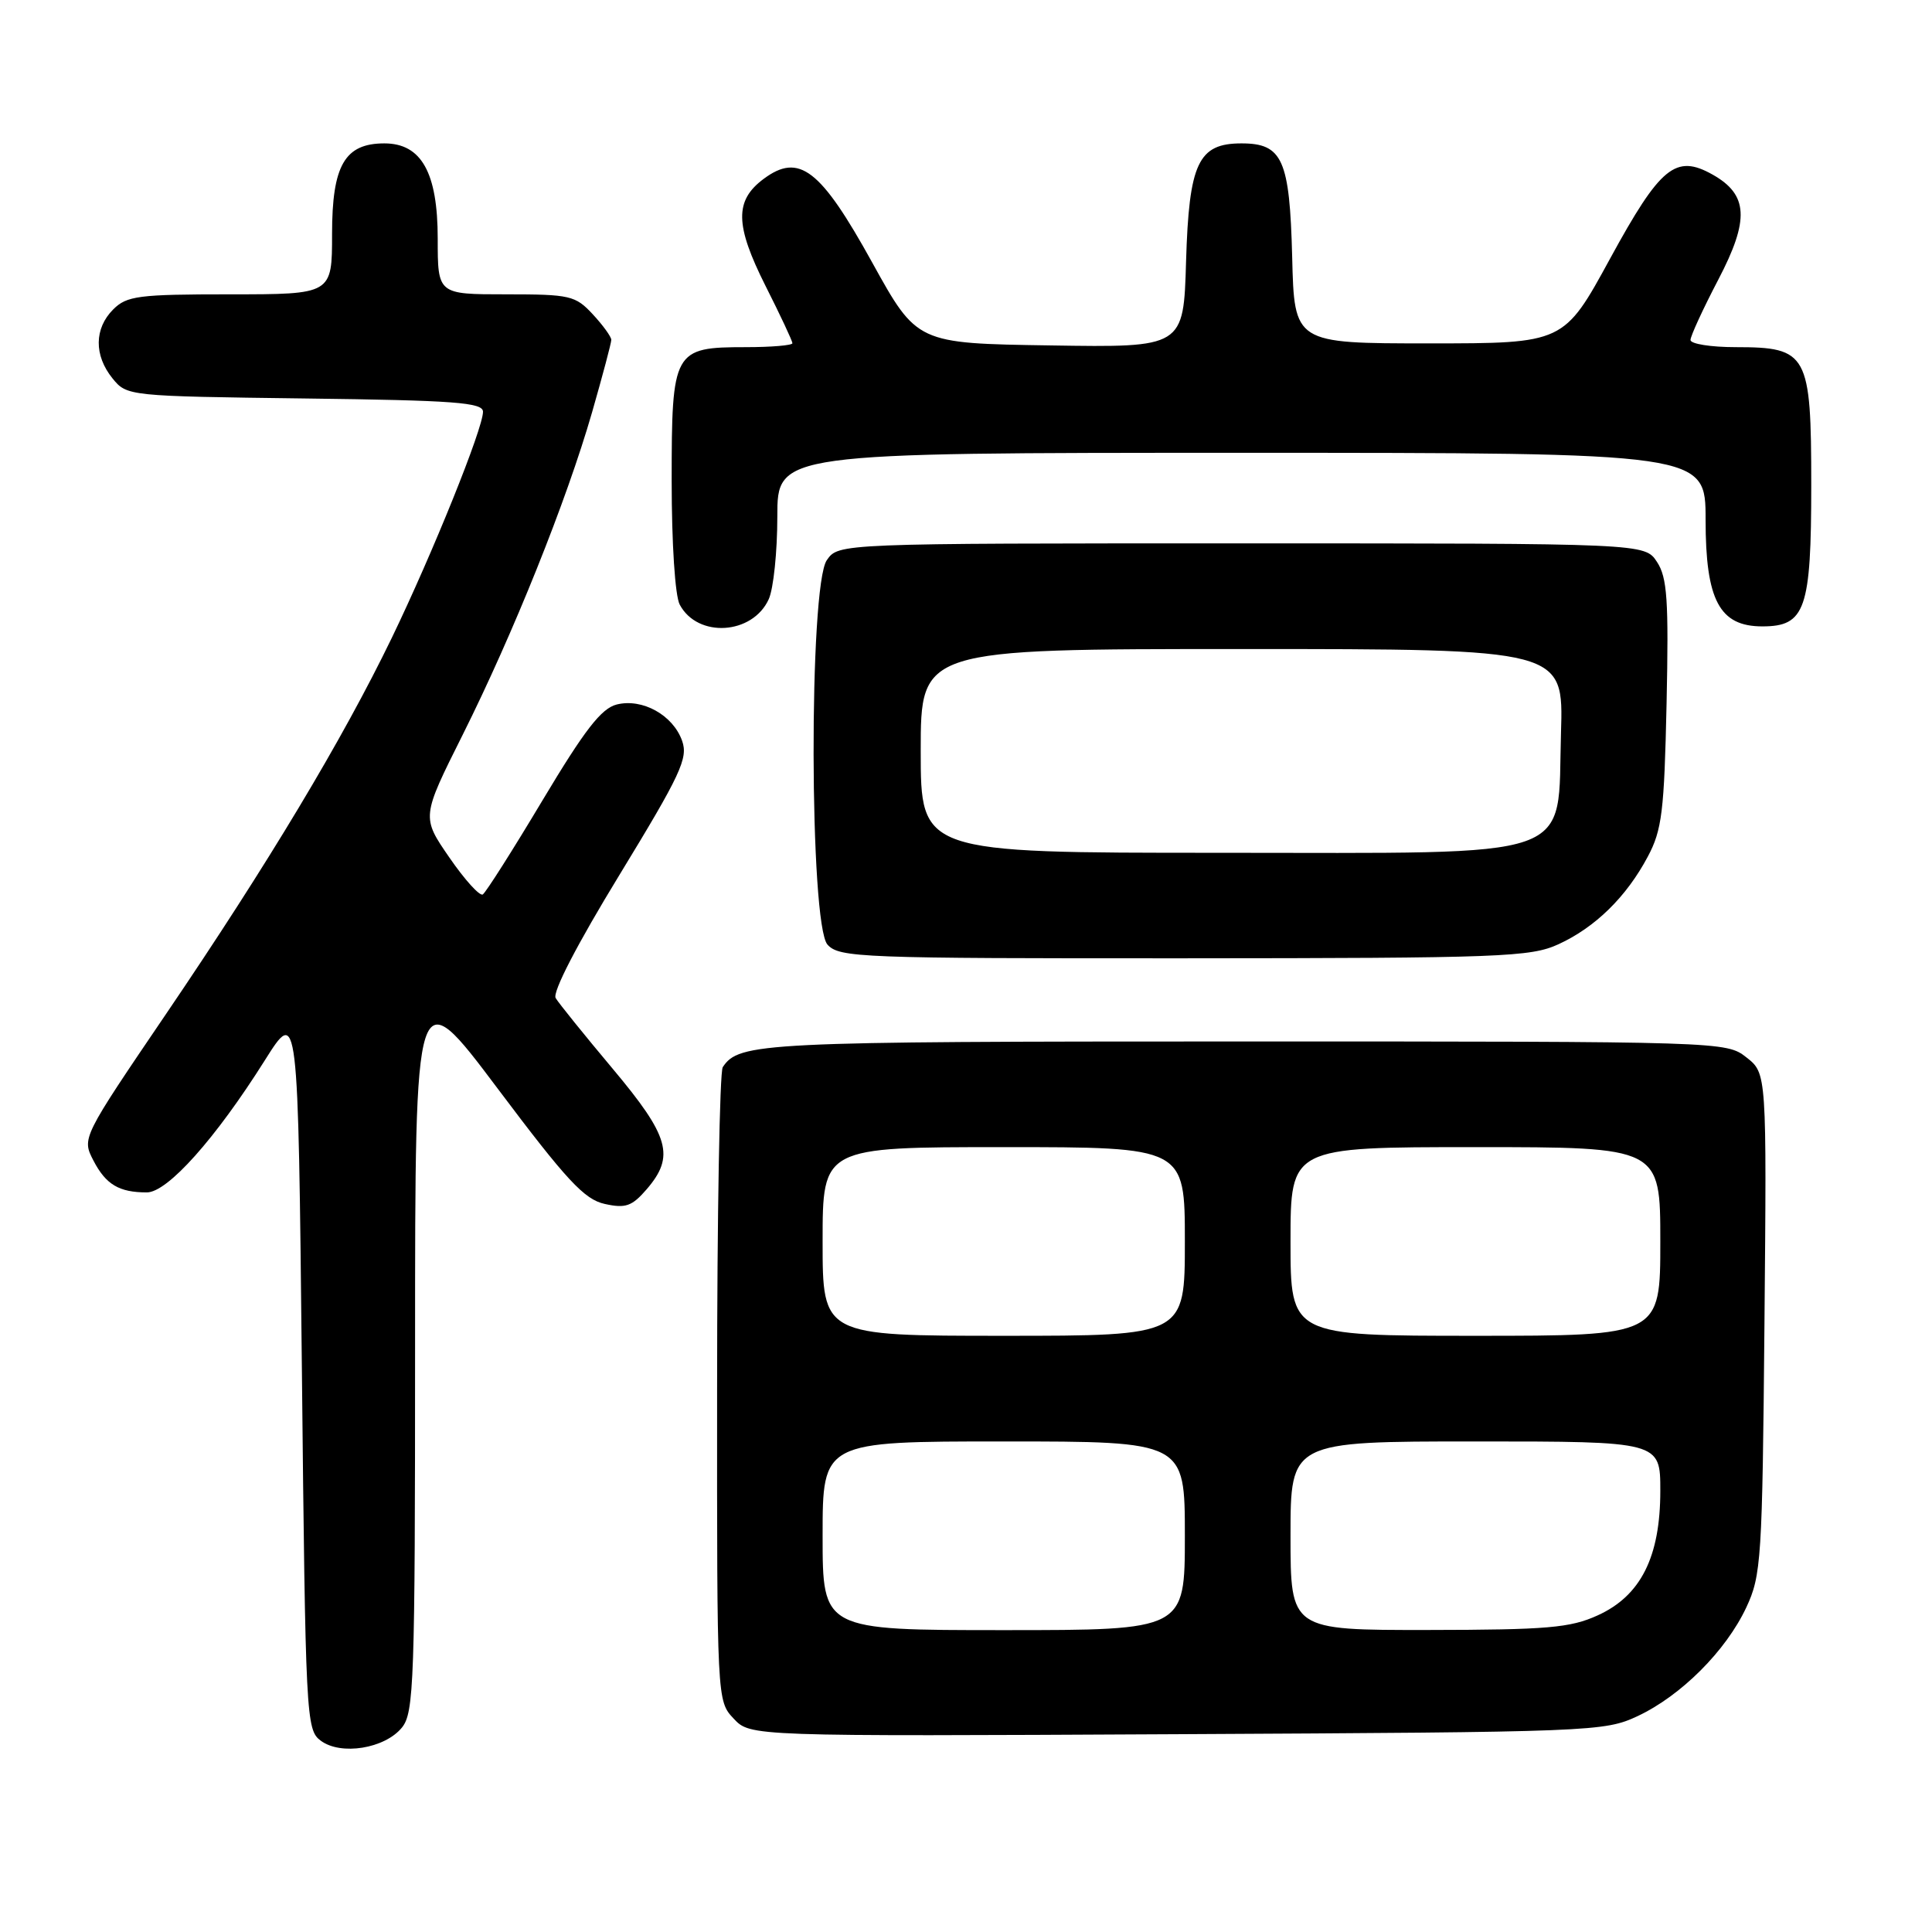 <?xml version="1.0" encoding="UTF-8" standalone="no"?>
<!DOCTYPE svg PUBLIC "-//W3C//DTD SVG 1.1//EN" "http://www.w3.org/Graphics/SVG/1.1/DTD/svg11.dtd" >
<svg xmlns="http://www.w3.org/2000/svg" xmlns:xlink="http://www.w3.org/1999/xlink" version="1.1" viewBox="0 0 256 256">
 <g >
 <path fill="currentColor"
d=" M 53.25 228.92 C 54.86 226.95 55.00 222.98 55.00 178.23 C 55.00 129.68 55.00 129.68 65.95 144.25 C 75.10 156.43 77.43 158.94 80.14 159.53 C 82.90 160.14 83.74 159.84 85.70 157.57 C 89.45 153.20 88.71 150.59 81.19 141.62 C 77.44 137.15 74.04 132.94 73.63 132.25 C 73.17 131.49 76.48 125.10 82.10 115.90 C 90.18 102.65 91.20 100.47 90.39 98.18 C 89.19 94.76 85.13 92.50 81.72 93.35 C 79.67 93.87 77.48 96.70 71.89 106.04 C 67.94 112.65 64.37 118.27 63.97 118.52 C 63.56 118.77 61.57 116.57 59.54 113.62 C 55.85 108.27 55.85 108.27 61.30 97.38 C 68.00 83.98 75.06 66.40 78.45 54.64 C 79.85 49.76 81.00 45.44 81.00 45.03 C 81.00 44.63 79.90 43.10 78.55 41.65 C 76.24 39.16 75.55 39.00 67.05 39.00 C 58.00 39.00 58.00 39.00 58.00 31.63 C 58.00 22.87 55.84 19.00 50.93 19.00 C 45.68 19.00 44.00 21.91 44.00 31.00 C 44.00 39.00 44.00 39.00 30.50 39.00 C 18.33 39.00 16.80 39.20 15.00 41.00 C 12.48 43.52 12.44 47.09 14.91 50.14 C 16.81 52.48 16.99 52.50 40.41 52.80 C 60.25 53.05 64.00 53.33 64.00 54.56 C 64.00 56.78 57.33 73.31 51.91 84.53 C 45.38 98.02 35.49 114.49 22.02 134.33 C 10.84 150.80 10.84 150.80 12.38 153.78 C 14.03 156.96 15.78 158.00 19.46 158.00 C 22.20 158.00 28.56 150.87 35.09 140.50 C 39.50 133.50 39.50 133.50 40.00 181.33 C 40.48 227.70 40.56 229.21 42.50 230.65 C 45.17 232.64 50.98 231.70 53.25 228.92 Z  M 217.00 227.39 C 222.75 224.69 228.69 218.75 231.39 213.00 C 233.38 208.75 233.52 206.67 233.80 175.36 C 234.10 142.22 234.10 142.22 231.41 140.11 C 228.75 138.01 228.34 138.00 164.80 138.00 C 100.79 138.00 97.94 138.14 95.77 141.40 C 95.36 142.00 95.02 161.15 95.02 183.94 C 95.00 225.32 95.00 225.37 97.21 227.72 C 99.42 230.08 99.42 230.08 155.96 229.79 C 211.12 229.51 212.61 229.45 217.00 227.39 Z  M 206.50 125.12 C 211.38 122.88 215.50 118.85 218.34 113.51 C 220.22 109.99 220.52 107.53 220.83 93.21 C 221.12 79.51 220.92 76.52 219.56 74.46 C 217.95 72.00 217.95 72.00 164.53 72.00 C 111.11 72.00 111.11 72.00 109.56 74.22 C 107.16 77.64 107.25 122.51 109.65 125.17 C 111.21 126.89 113.99 127.00 156.90 126.98 C 198.99 126.96 202.81 126.81 206.50 125.12 Z  M 101.86 79.40 C 102.49 78.03 103.00 73.10 103.00 68.45 C 103.00 60.00 103.00 60.00 164.50 60.00 C 226.00 60.00 226.00 60.00 226.00 68.87 C 226.00 79.54 227.84 83.00 233.52 83.00 C 239.22 83.00 240.00 80.74 240.00 64.28 C 240.00 46.85 239.53 46.00 230.00 46.00 C 226.70 46.00 224.00 45.57 224.00 45.05 C 224.00 44.53 225.66 40.92 227.69 37.04 C 231.84 29.10 231.65 25.79 226.92 23.13 C 222.04 20.39 220.01 22.06 213.36 34.24 C 207.22 45.50 207.22 45.50 189.36 45.50 C 171.50 45.50 171.50 45.50 171.22 34.04 C 170.89 21.13 169.94 19.00 164.50 19.00 C 158.77 19.00 157.55 21.60 157.16 34.62 C 156.83 46.05 156.83 46.05 139.16 45.77 C 121.50 45.50 121.50 45.50 115.58 34.80 C 108.72 22.38 105.89 20.21 101.19 23.70 C 97.32 26.58 97.38 29.81 101.44 37.89 C 103.40 41.77 105.00 45.19 105.00 45.48 C 105.00 45.76 102.22 46.00 98.83 46.00 C 89.23 46.00 89.00 46.41 89.00 63.72 C 89.00 72.01 89.45 78.98 90.07 80.12 C 92.44 84.57 99.71 84.12 101.86 79.40 Z  M 109.00 203.50 C 109.00 191.00 109.00 191.00 133.00 191.00 C 157.00 191.00 157.00 191.00 157.00 203.50 C 157.00 216.00 157.00 216.00 133.00 216.00 C 109.00 216.00 109.00 216.00 109.00 203.50 Z  M 171.00 203.50 C 171.00 191.00 171.00 191.00 195.50 191.00 C 220.00 191.00 220.00 191.00 220.00 197.54 C 220.00 206.31 217.41 211.46 211.69 214.05 C 208.07 215.70 205.02 215.96 189.25 215.98 C 171.00 216.00 171.00 216.00 171.00 203.50 Z  M 109.00 164.50 C 109.00 152.00 109.00 152.00 133.00 152.00 C 157.00 152.00 157.00 152.00 157.00 164.50 C 157.00 177.00 157.00 177.00 133.00 177.00 C 109.00 177.00 109.00 177.00 109.00 164.50 Z  M 171.00 164.50 C 171.00 152.00 171.00 152.00 195.50 152.00 C 220.00 152.00 220.00 152.00 220.00 164.50 C 220.00 177.00 220.00 177.00 195.50 177.00 C 171.00 177.00 171.00 177.00 171.00 164.50 Z  M 122.00 99.50 C 122.00 86.00 122.00 86.00 164.59 86.00 C 207.18 86.00 207.18 86.00 206.84 97.09 C 206.32 114.23 209.83 113.00 161.44 113.00 C 122.00 113.00 122.00 113.00 122.00 99.50 Z "/>
</g>
</svg>